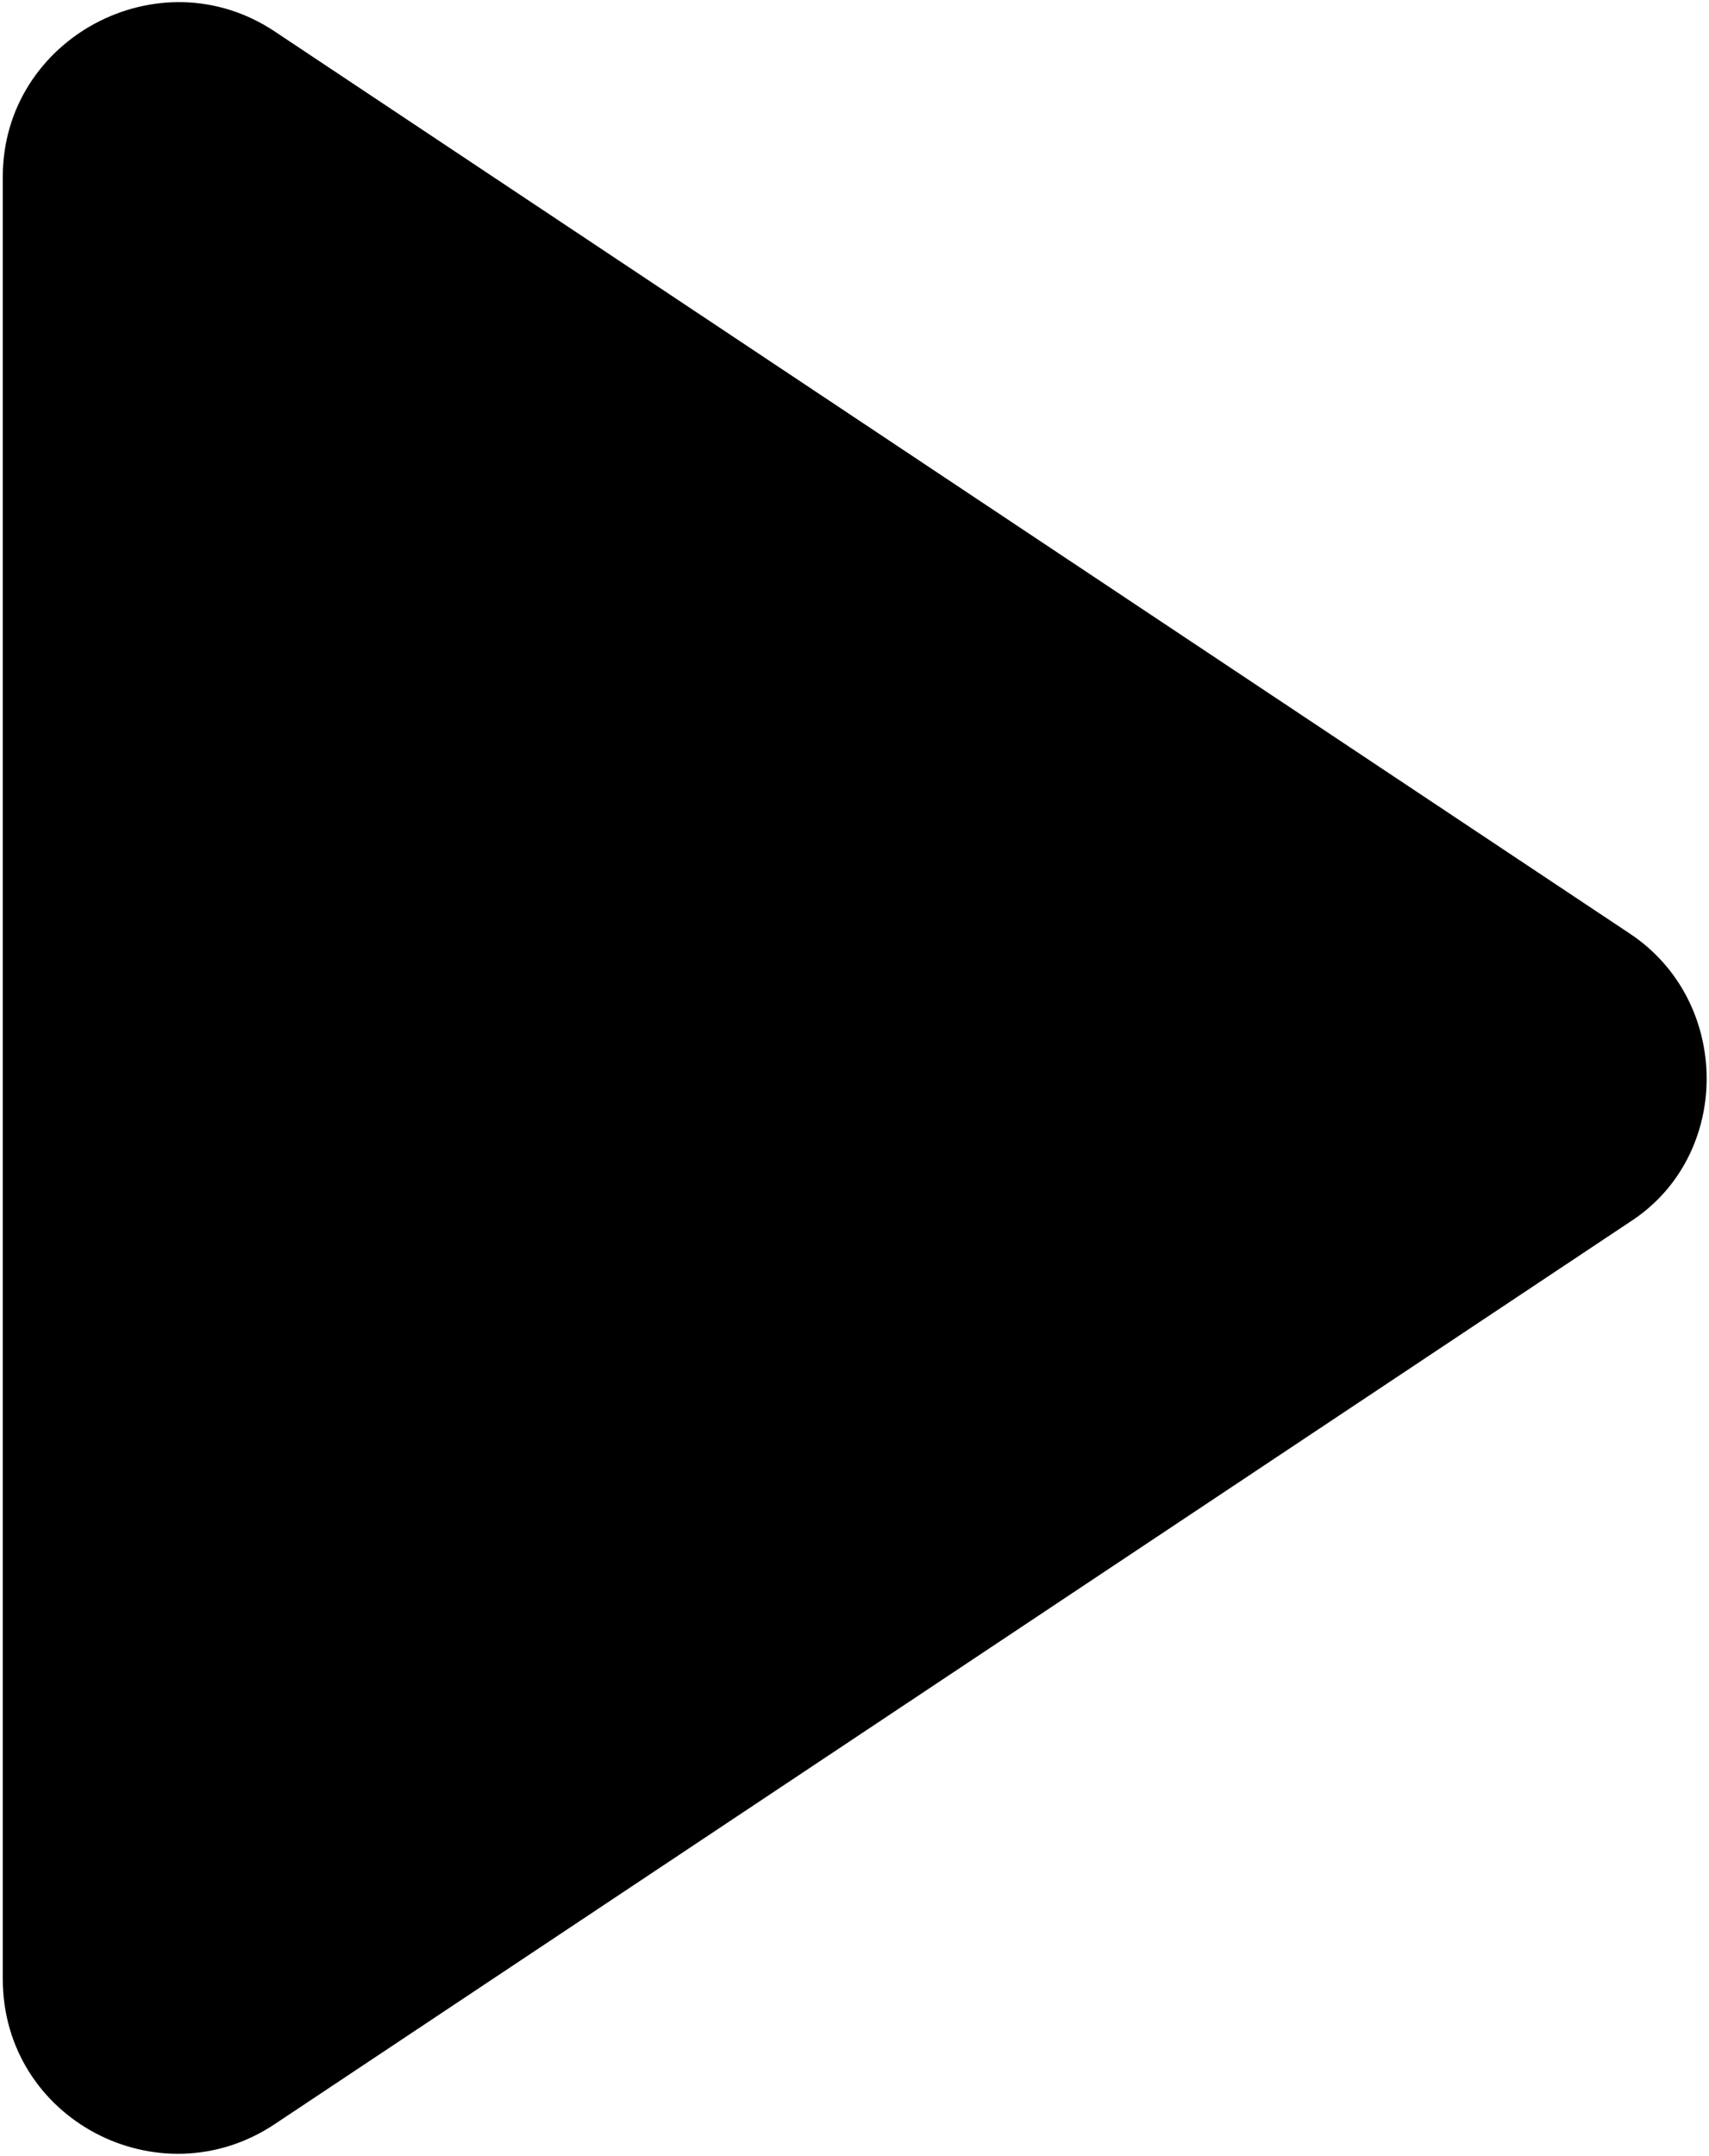 <svg width="563" height="710" viewBox="0 0 563 710" fill="none" xmlns="http://www.w3.org/2000/svg">
<path d="M537.025 307.547L90.519 10.373C52.44 -15.012 0.92 12.613 0.92 58.16V651.76C0.92 698.052 52.441 724.932 90.519 699.547L537.025 402.373C570.624 380.717 570.624 329.947 537.025 307.545V307.547Z" fill="black"/>
</svg>
